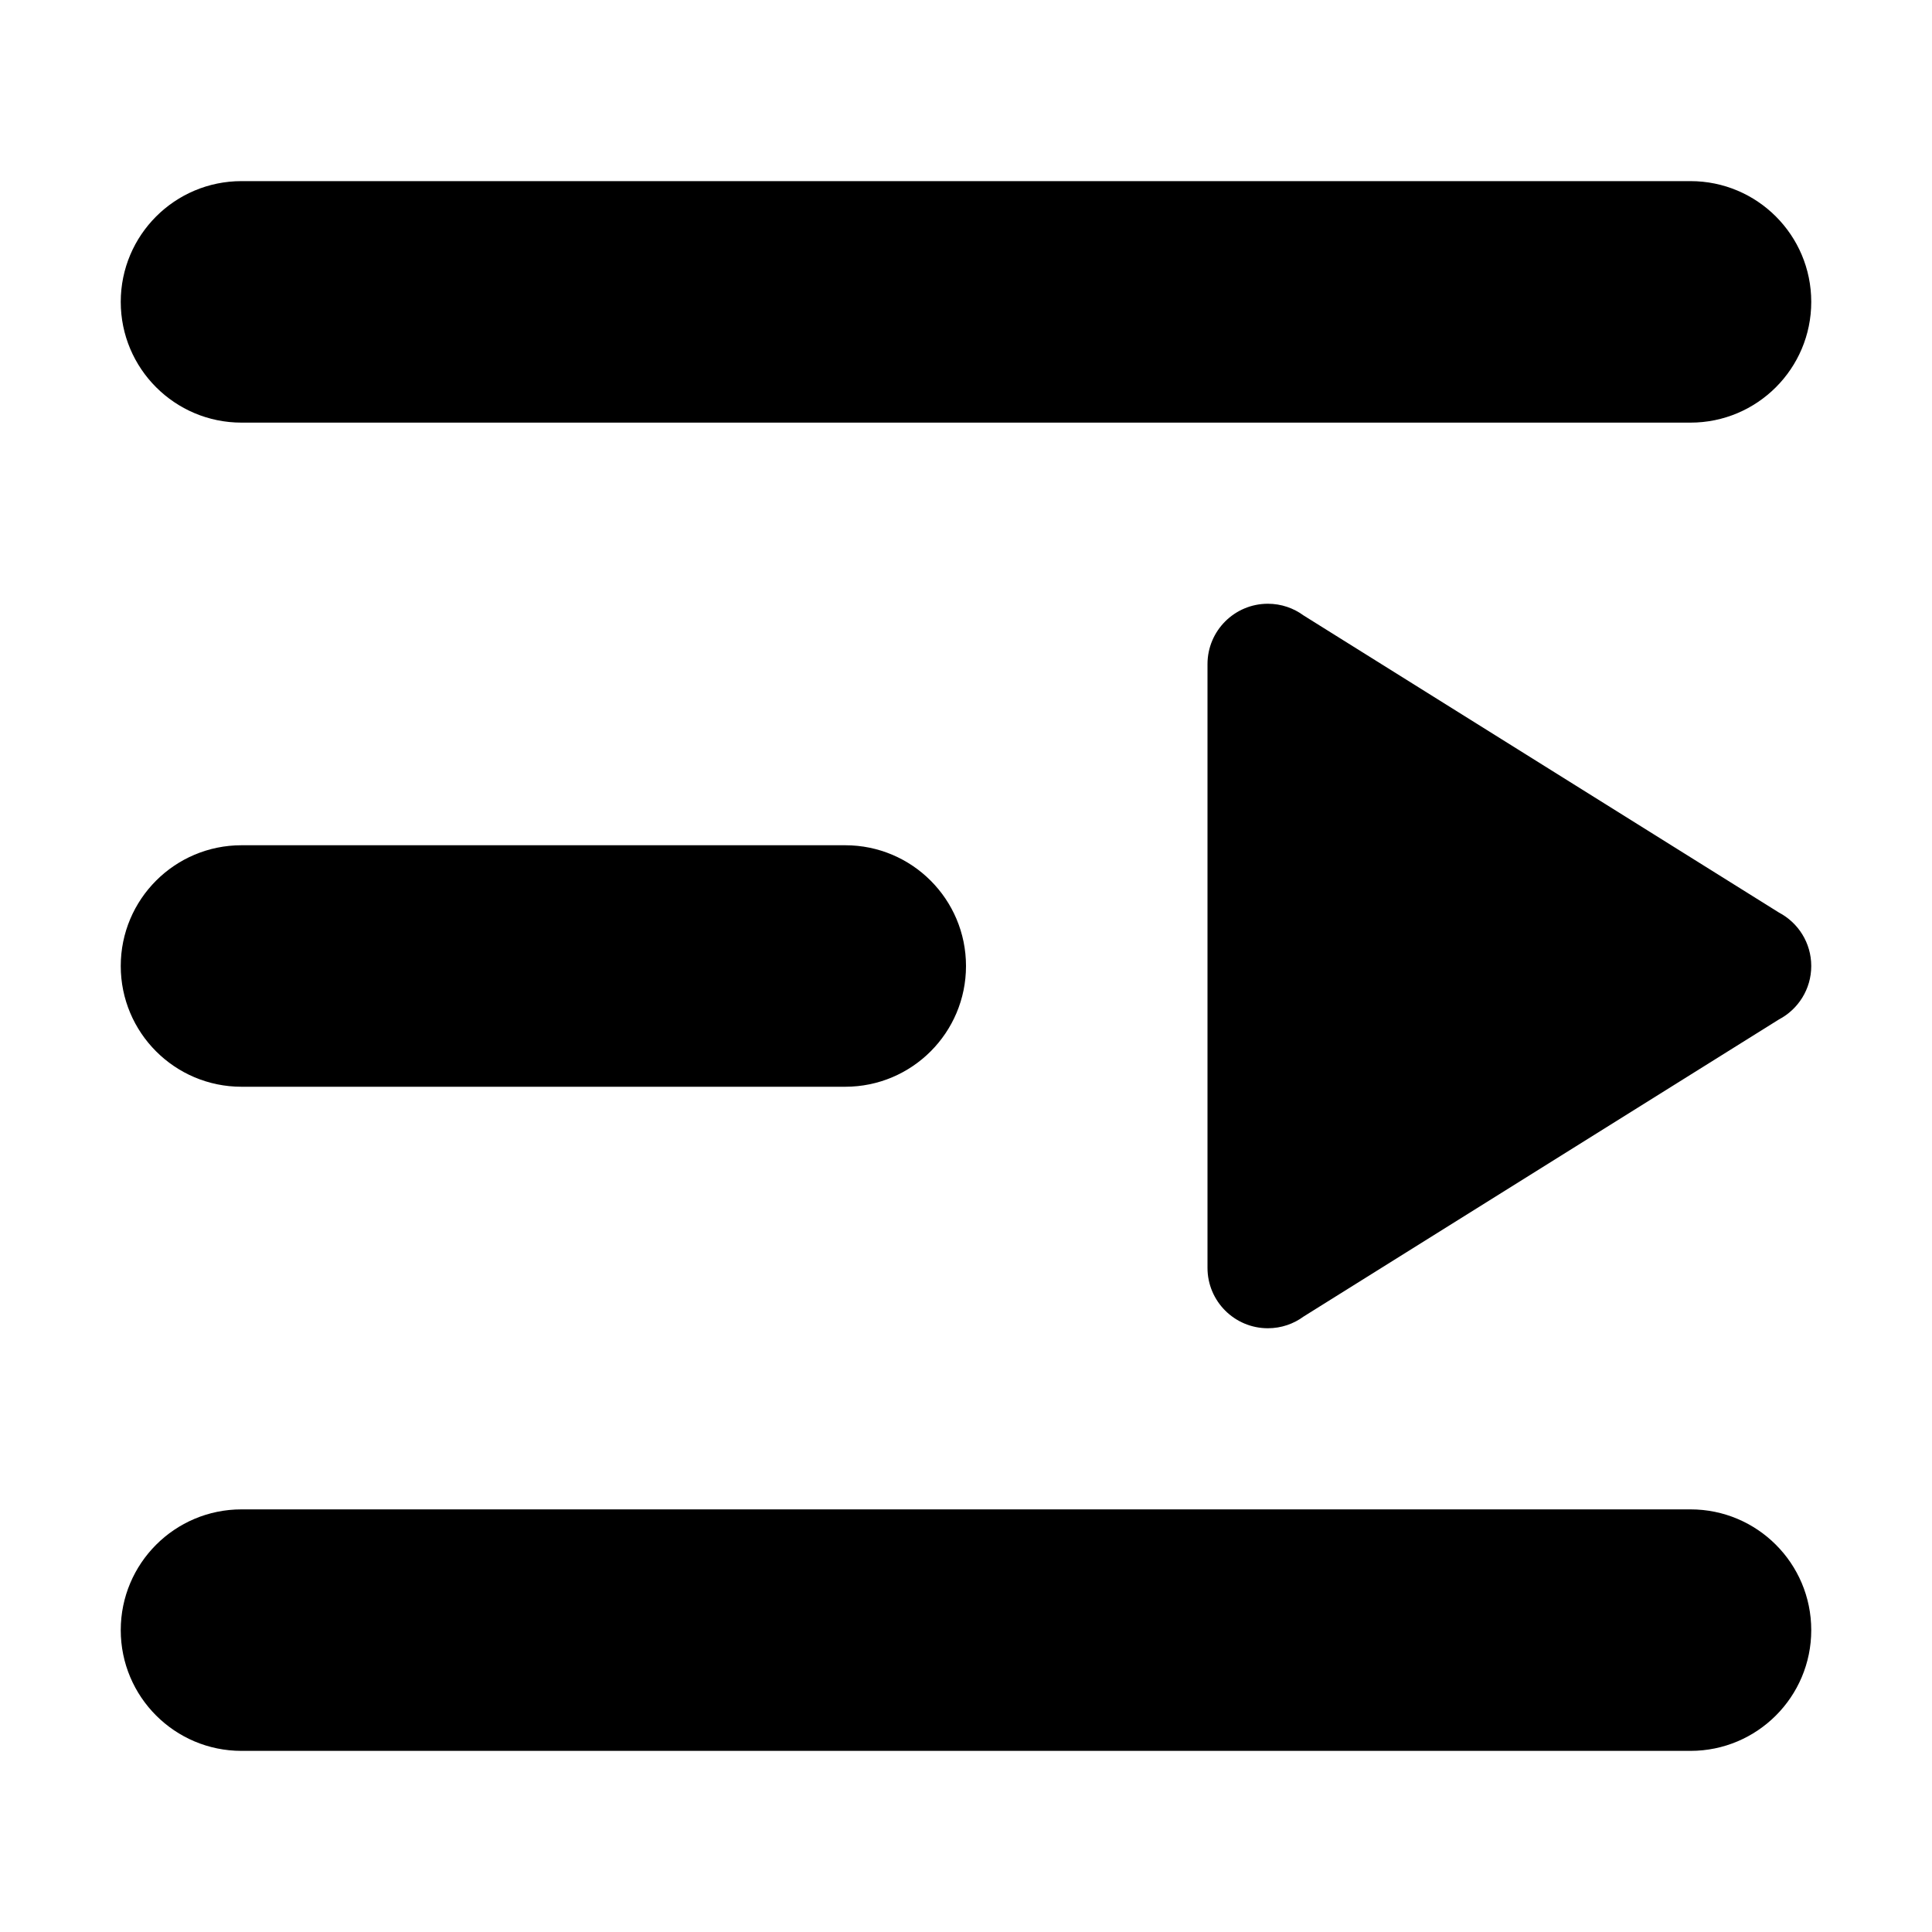<?xml version="1.0" encoding="iso-8859-1"?>
<!-- Generator: Adobe Illustrator 22.0.0, SVG Export Plug-In . SVG Version: 6.00 Build 0)  -->
<svg version="1.1" id="&#x56FE;&#x5C42;_1" xmlns="http://www.w3.org/2000/svg" xmlns:xlink="http://www.w3.org/1999/xlink" x="0px"
	 y="0px" viewBox="0 0 1024 1024" style="enable-background:new 0 0 1024 1024;" xml:space="preserve">
<path d="M896,224H128c-35.346,0-64-28.654-64-64c0-35.346,28.654-64,64-64h768c35.346,0,64,28.654,64,64
	C960,195.346,931.346,224,896,224z M128,448h320c35.346,0,64,28.654,64,64s-28.654,64-64,64H128c-35.346,0-64-28.654-64-64
	S92.654,448,128,448z M942.846,540.346L690.961,697.774C685.654,701.685,679.098,704,672,704c-17.673,0-32-14.327-32-32V352
	c0-17.673,14.327-32,32-32c7.098,0,13.654,2.315,18.961,6.225l251.885,157.428C953.041,489.005,960,499.687,960,512
	C960,524.313,953.041,534.995,942.846,540.346z M128,800h768c35.346,0,64,28.654,64,64c0,35.346-28.654,64-64,64H128
	c-35.346,0-64-28.654-64-64C64,828.654,92.654,800,128,800z"/>
</svg>
